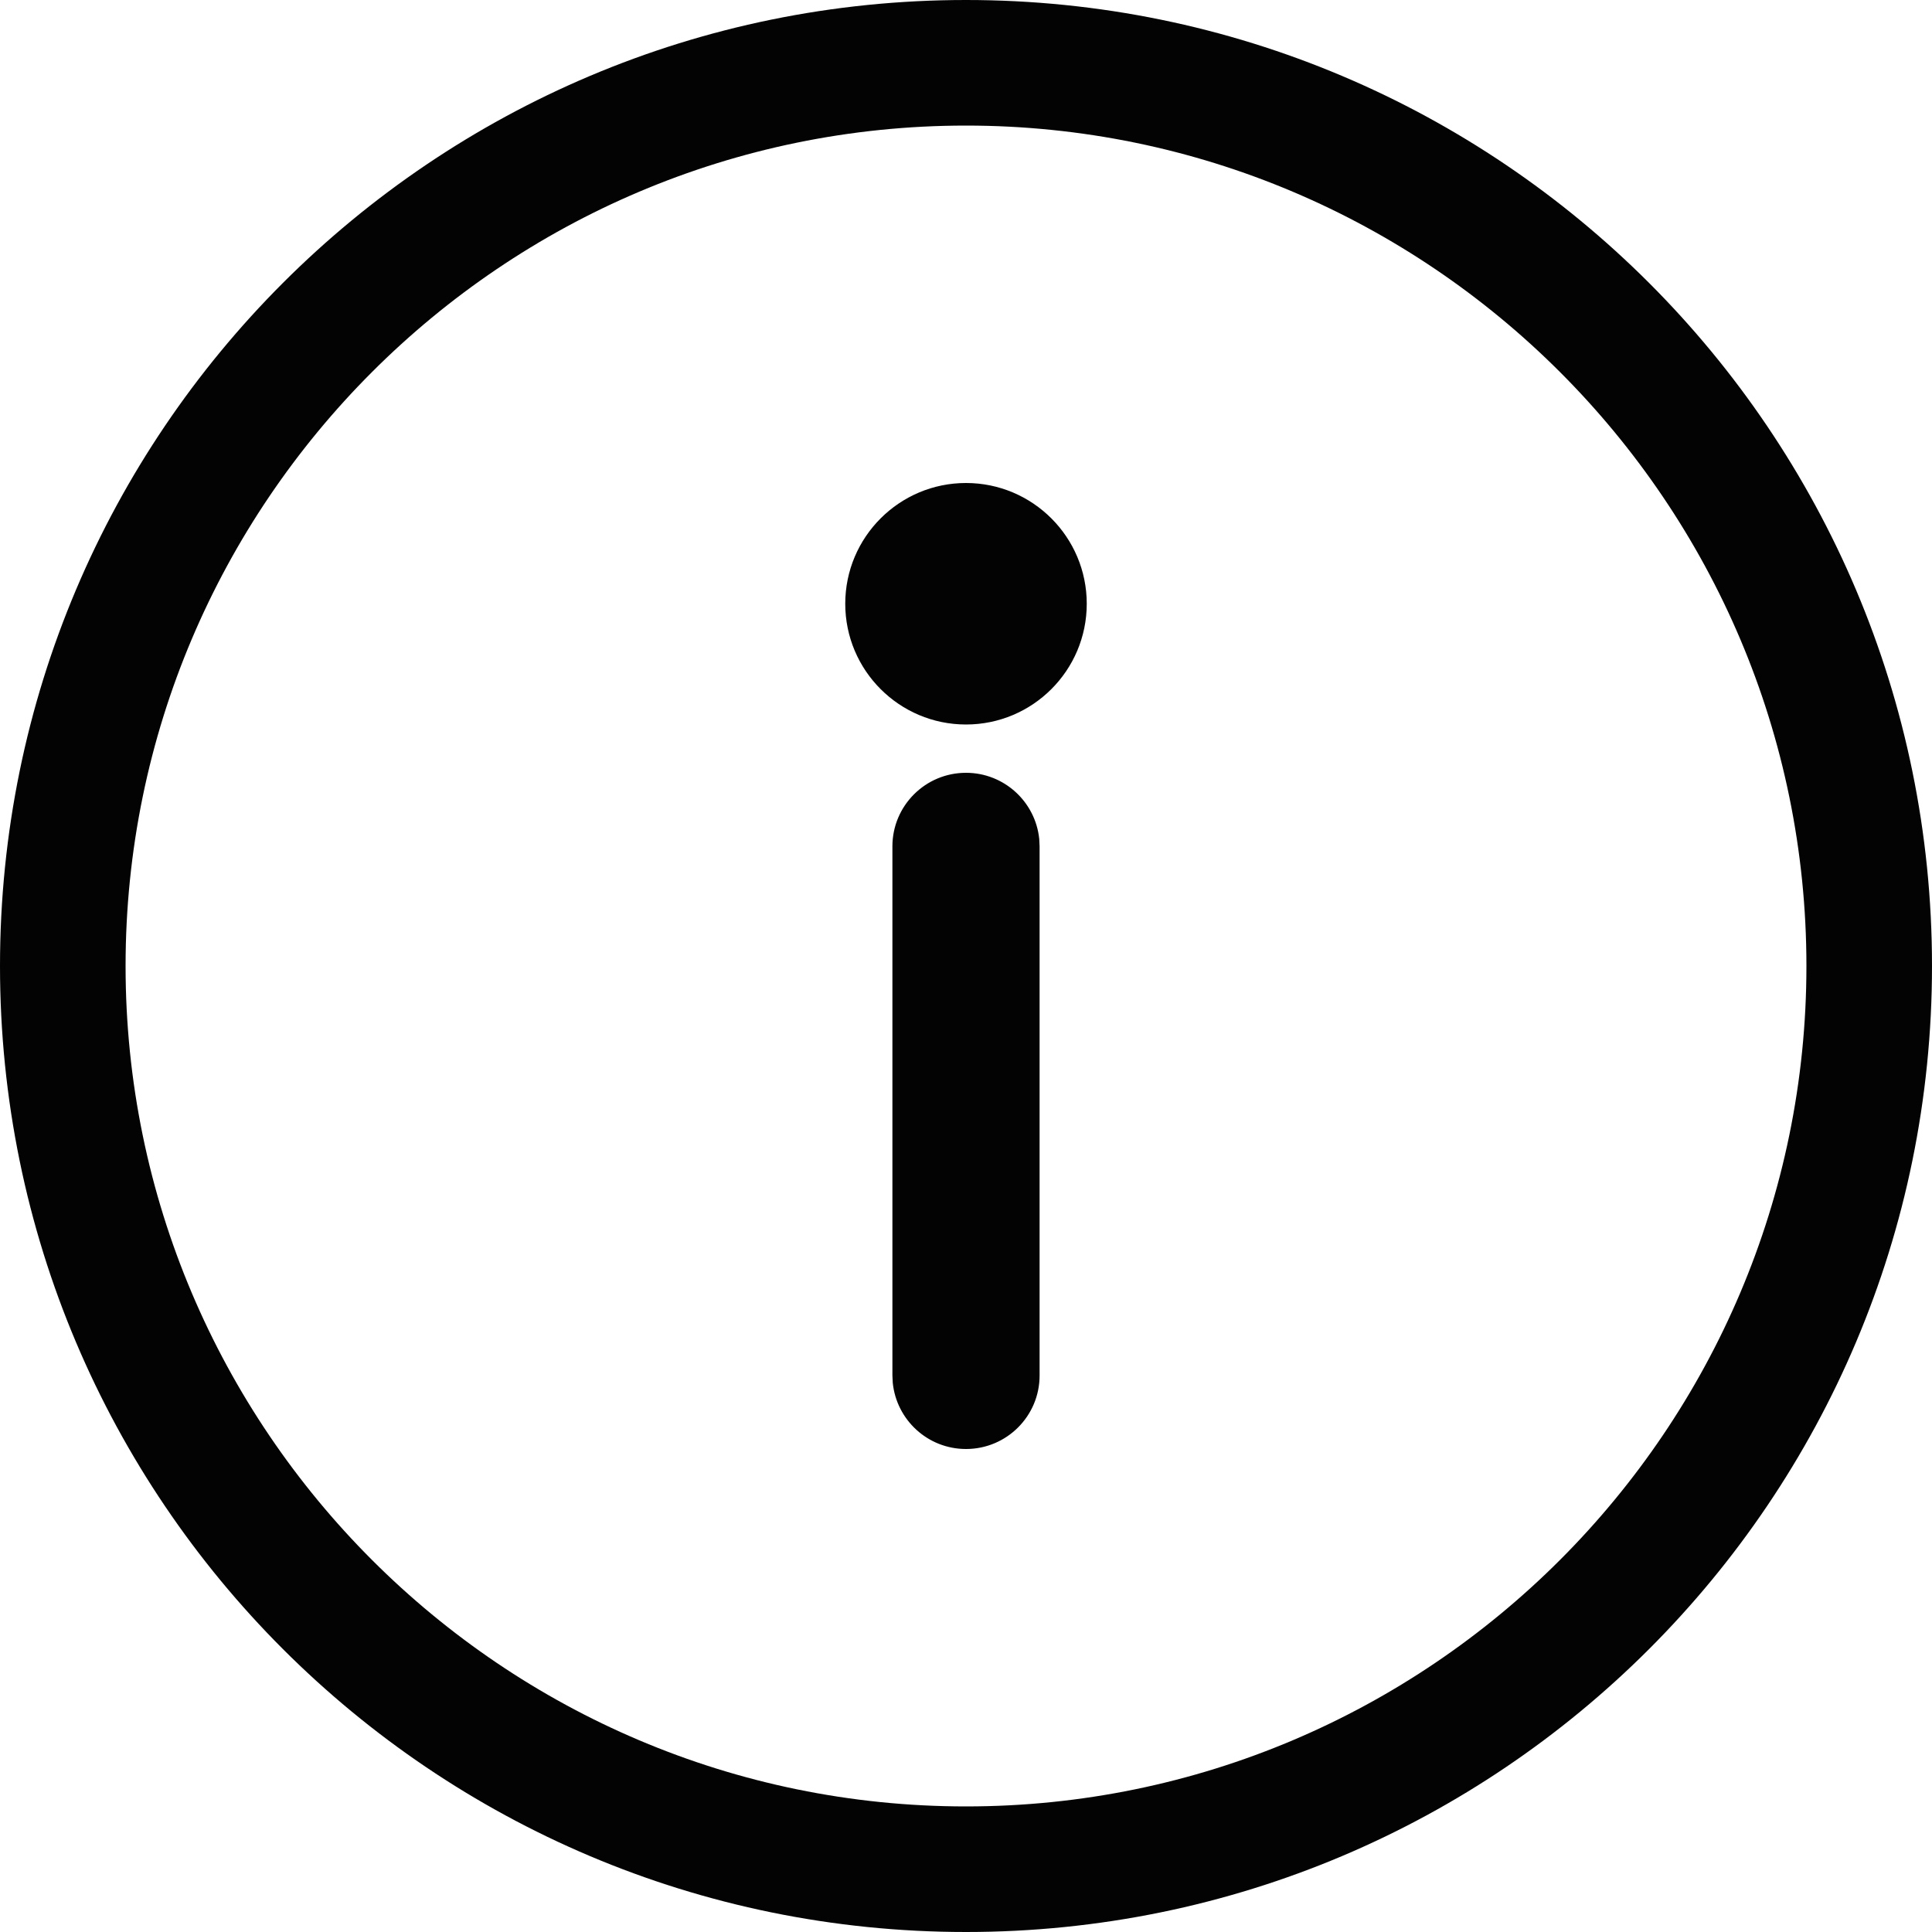 <svg xmlns="http://www.w3.org/2000/svg" width="32" height="32" viewBox="0 0 32 32">
    <g fill="none" fill-rule="evenodd">
        <g fill="#030303">
            <g>
                <path d="M16 0c8.837 0 16 7.163 16 16s-7.163 16-16 16S0 24.837 0 16 7.163 0 16 0zm0 2.08C8.325 2.08 2.08 8.325 2.08 16S8.325 29.92 16 29.92 29.92 23.675 29.92 16 23.675 2.08 16 2.08zm0 10.72c.631 0 1.15.48 1.213 1.095l.006.124v8.762C17.22 23.454 16.674 24 16 24c-.632 0-1.15-.48-1.213-1.095l-.006-.124v-8.762c0-.673.545-1.219 1.219-1.219zM16 8c1.104 0 2 .896 2 2s-.896 2-2 2-2-.896-2-2 .896-2 2-2z" transform="translate(-816 -168) translate(816 168)"/>
            </g>
        </g>
    </g>
</svg>

